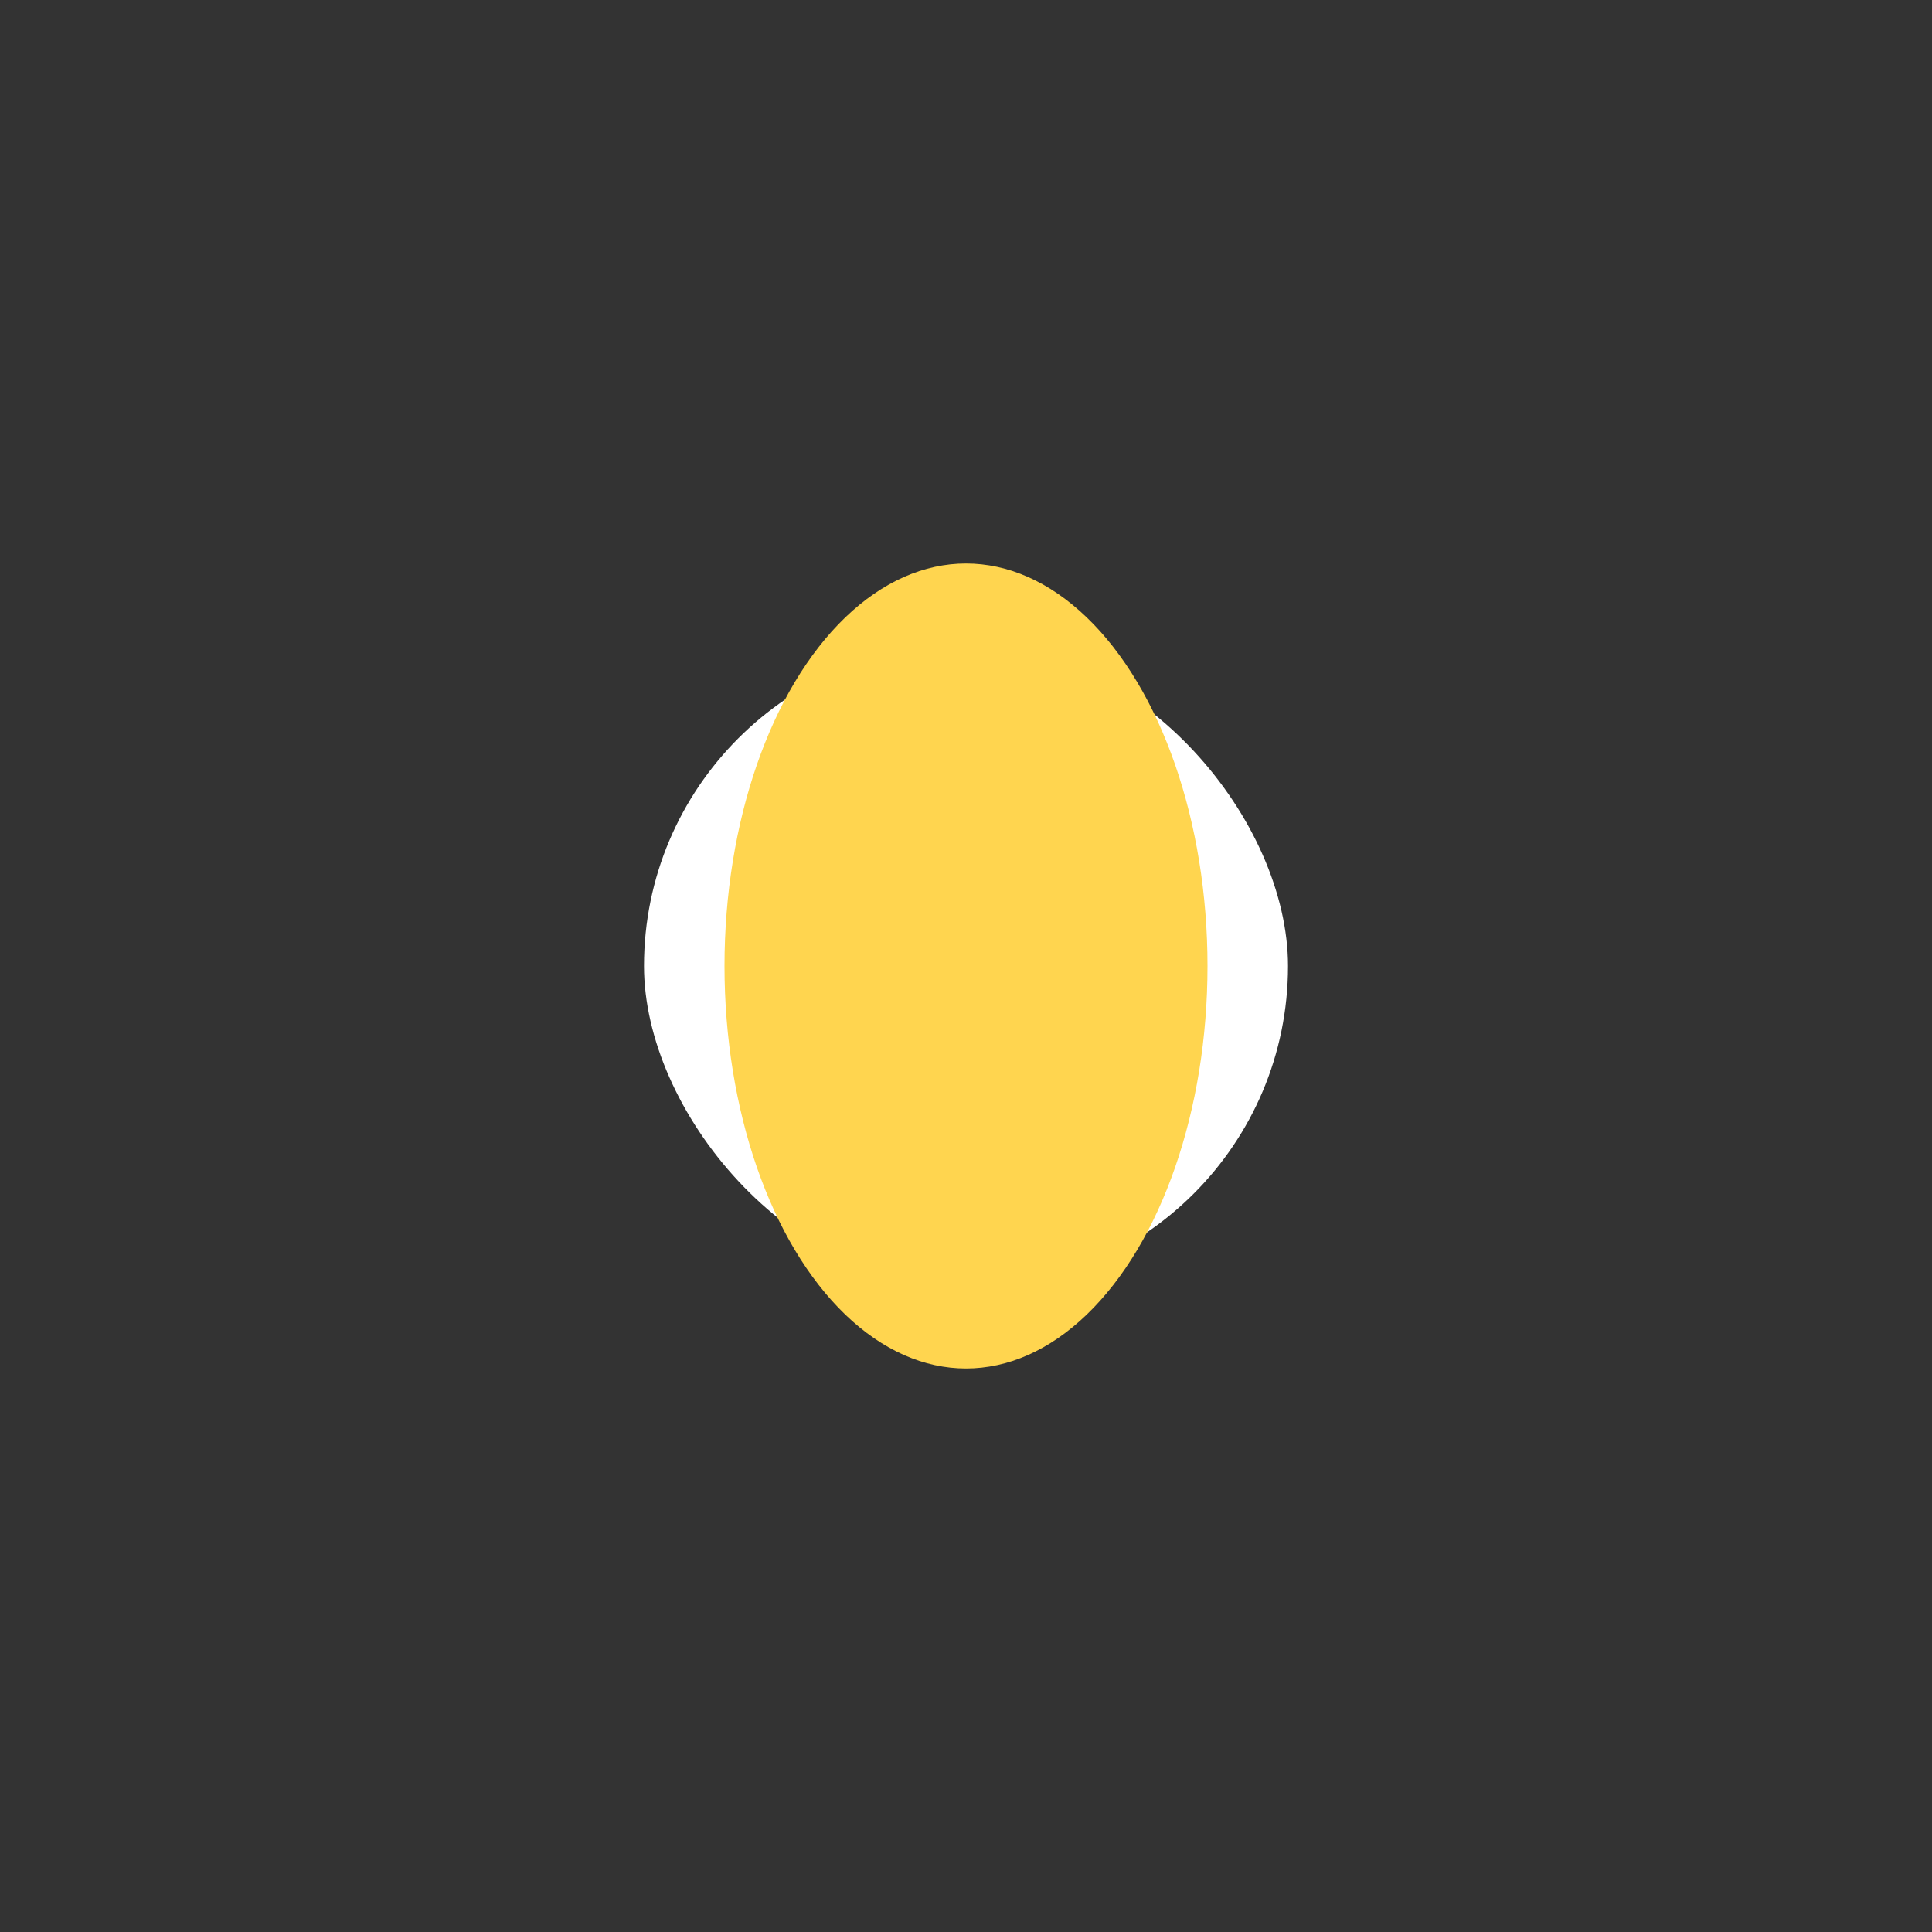 <svg xmlns="http://www.w3.org/2000/svg" viewBox="0 0 48 48"><rect x="0" y="0" width="48" height="48" fill="#333333" stroke="none"/><g><rect x="16" y="16" width="16" height="16" rx="8" fill="#fff"/><ellipse cx="24" cy="24" rx="6" ry="10" fill="#ffd54f"/></g></svg>
